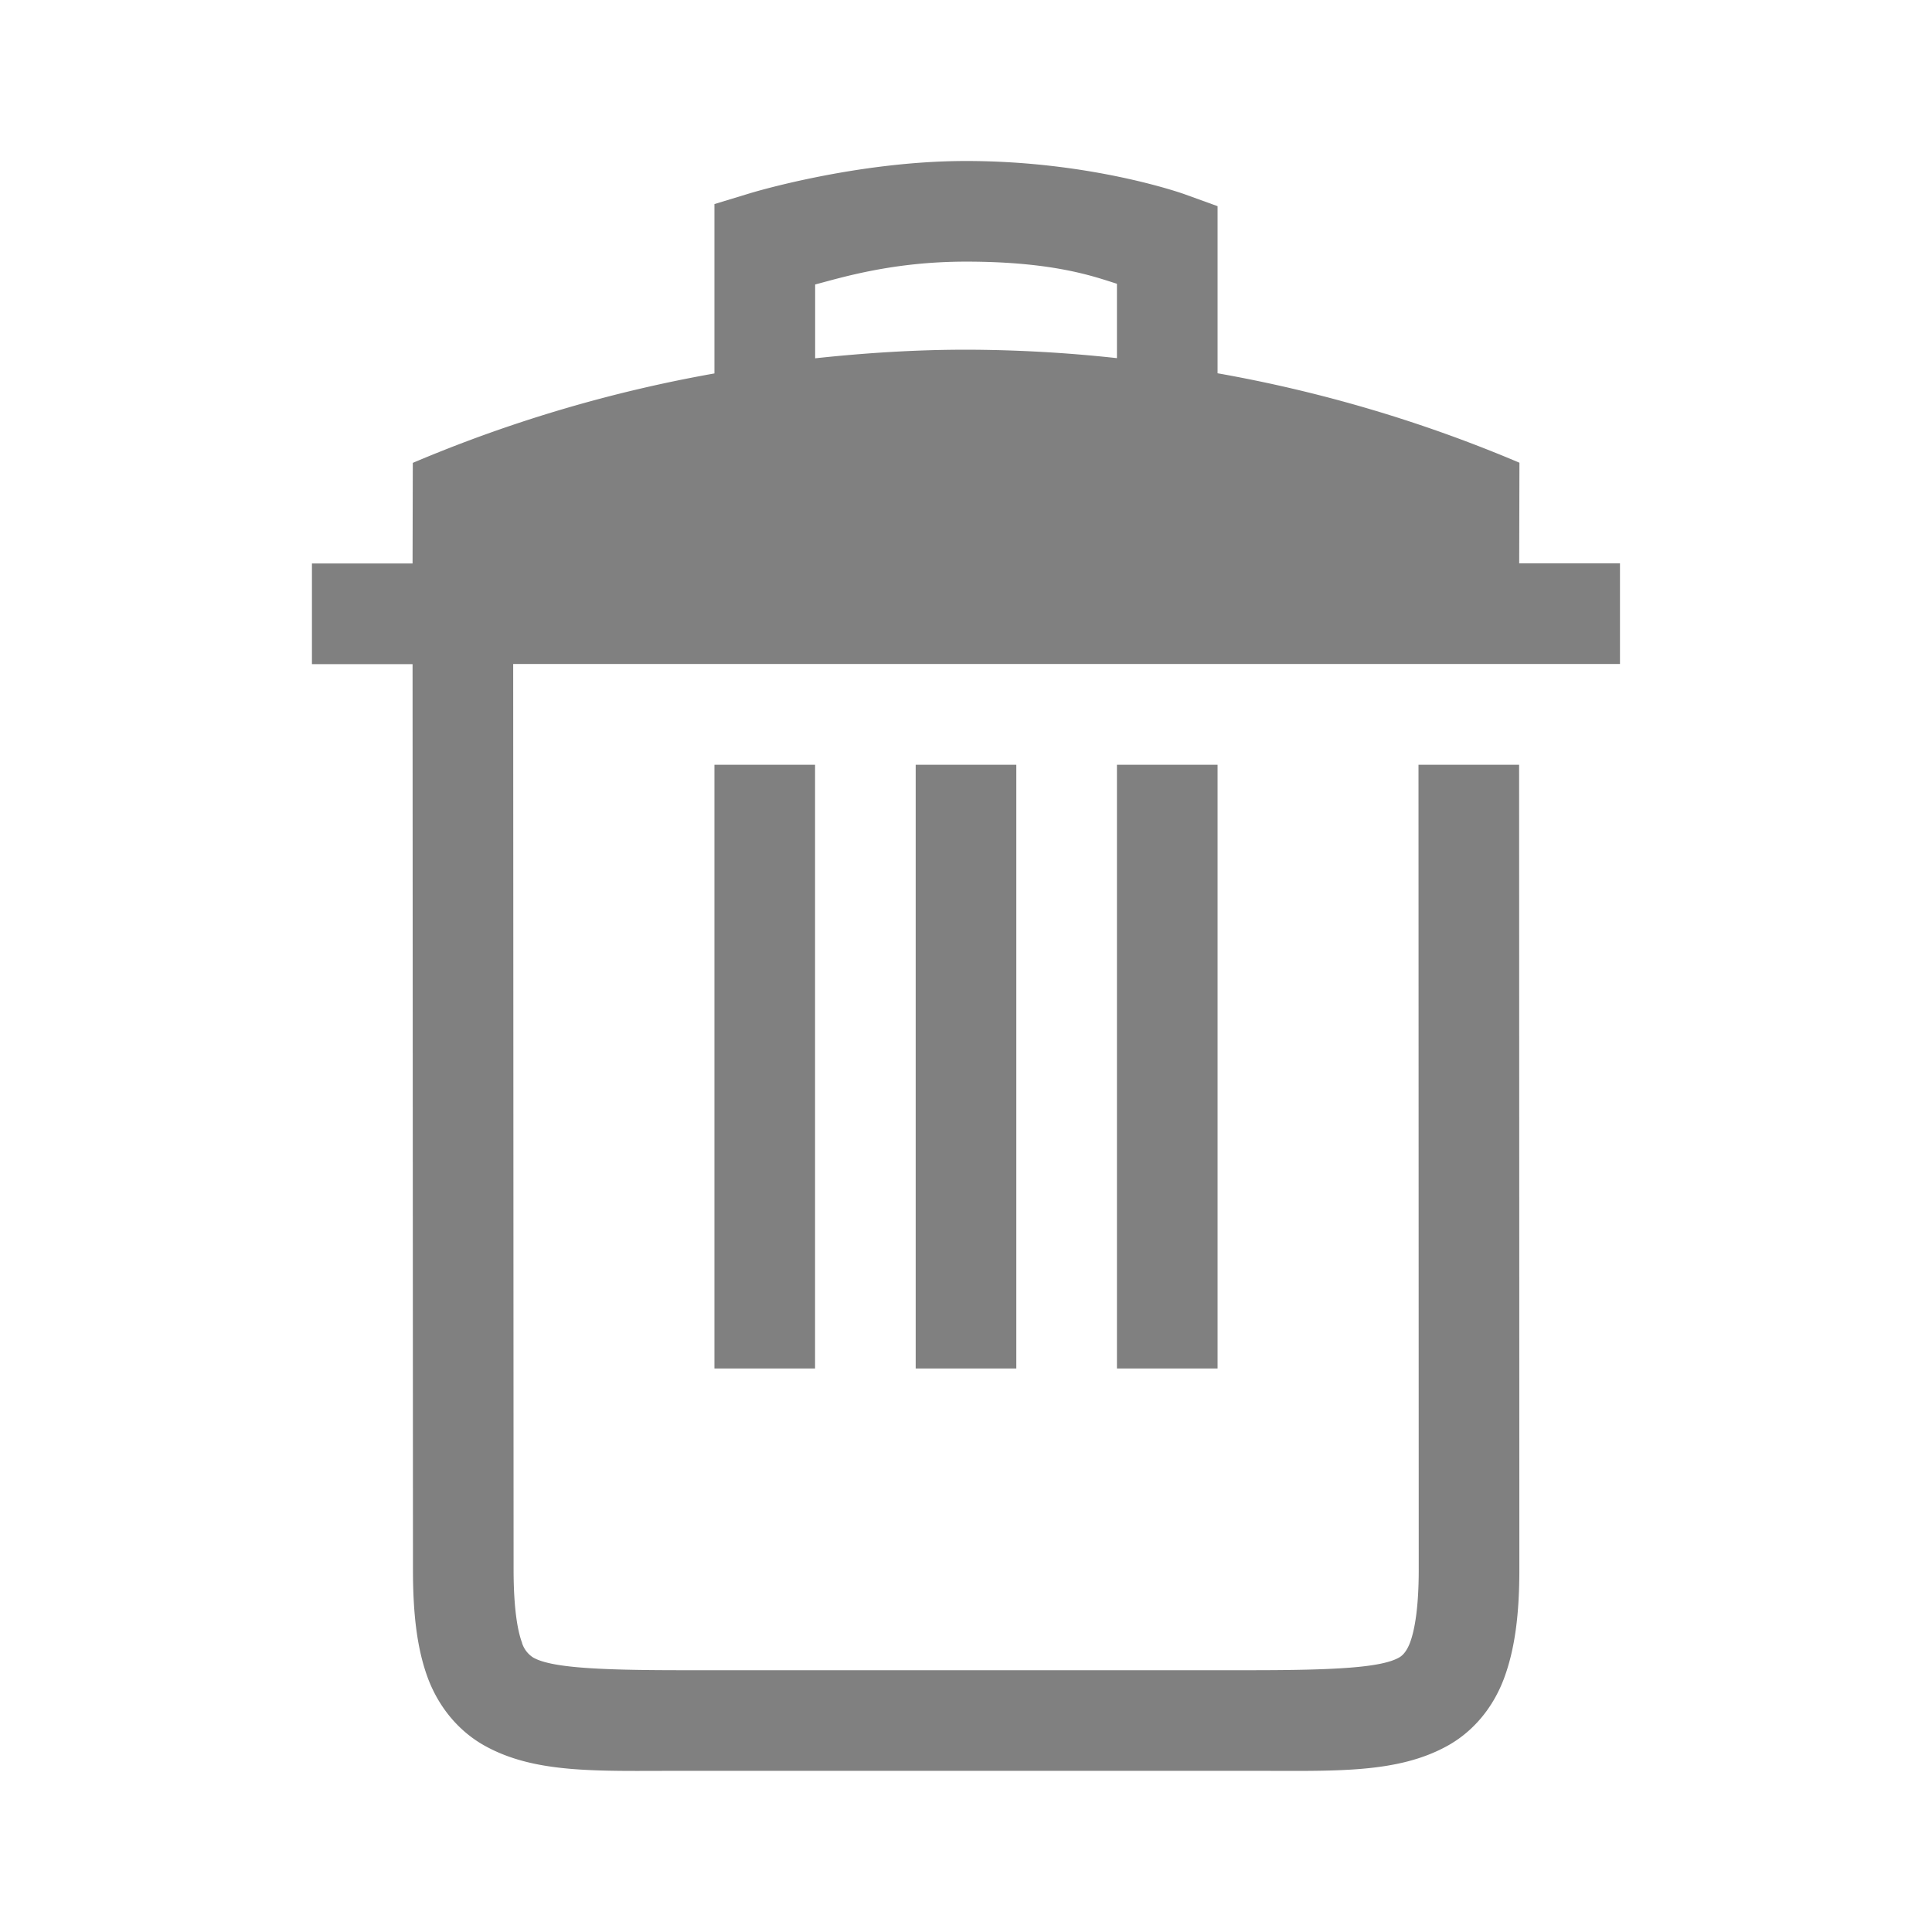 <?xml version="1.0" encoding="UTF-8" standalone="no"?>
<svg
   height="24"
   width="24"
   version="1.1"
   id="svg4"
   sodipodi:docname="_.svg"
   inkscape:version="1.1 (ce6663b3b7, 2021-05-25)"
   xmlns:inkscape="http://www.inkscape.org/namespaces/inkscape"
   xmlns:sodipodi="http://sodipodi.sourceforge.net/DTD/sodipodi-0.dtd"
   xmlns="http://www.w3.org/2000/svg"
   xmlns:svg="http://www.w3.org/2000/svg">
  <defs
     id="defs8" />
  <sodipodi:namedview
     id="namedview6"
     pagecolor="#ffffff"
     bordercolor="#666666"
     borderopacity="1.0"
     inkscape:pageshadow="2"
     inkscape:pageopacity="0.0"
     inkscape:pagecheckerboard="0"
     showgrid="false"
     inkscape:zoom="39.595506"
     inkscape:cx="5.9729"
     inkscape:cy="7.0588818"
     inkscape:window-width="1920"
     inkscape:window-height="1016"
     inkscape:window-x="0"
     inkscape:window-y="27"
     inkscape:window-maximized="1"
     inkscape:current-layer="svg4" />
  <path
     d="m 12,2 c -1.375,0 -2.681,0.4 -2.681,0.4 l -0.444,0.135 v 2.104 a 17.349,17.349 0 0 0 -3.747,1.111 l -0.003,1.25 h -1.25 v 1.25 h 1.25 l 0.005,11.249 c 0,0.549 0.05,0.985 0.187,1.352 0.139,0.367 0.389,0.66 0.704,0.835 0.629,0.35 1.4,0.312 2.441,0.312 h 7.08 c 1.041,0 1.812,0.037 2.441,-0.312 0.315,-0.175 0.562,-0.467 0.7,-0.835 0.137,-0.367 0.191,-0.804 0.191,-1.352 l -0.003,-9.999 h -1.25 l 0.003,9.999 c 0,0.47 -0.05,0.754 -0.11,0.911 -0.043,0.112 -0.097,0.161 -0.137,0.182 -0.216,0.121 -0.764,0.156 -1.835,0.156 h -7.08 c -1.071,0 -1.619,-0.035 -1.836,-0.156 a 0.334,0.334 0 0 1 -0.141,-0.182 v -0.003 c -0.057,-0.152 -0.105,-0.435 -0.105,-0.909 v -0.003 l -0.005,-11.247 h 13.749 v -1.25 h -1.252 l 0.003,-1.25 a 17.318,17.318 0 0 0 -3.75,-1.111 v -2.076 l -0.412,-0.149 c 0,0 -1.141,-0.412 -2.712,-0.412 z m 0,1.25 c 1.112,0 1.612,0.194 1.875,0.275 v 0.924 a 17.561,17.561 0 0 0 -1.872,-0.105 c -0.627,0 -1.254,0.04 -1.877,0.107 v -0.917 c 0.332,-0.087 0.965,-0.284 1.875,-0.284 z m -3.125,6.25 v 7.5 h 1.25 v -7.5 z m 2.5,0 v 7.5 h 1.25 v -7.5 z m 2.5,0 v 7.5 h 1.25 v -7.5 z"
     fill="#808080"
     font-family="Ubuntu"
     font-size="15px"
     font-weight="400"
     letter-spacing="0"
     style="line-height:125%;-inkscape-font-specification:Ubuntu;text-align:center;stroke-width:1"
     text-anchor="middle"
     word-spacing="0"
     id="path2" />
</svg>
